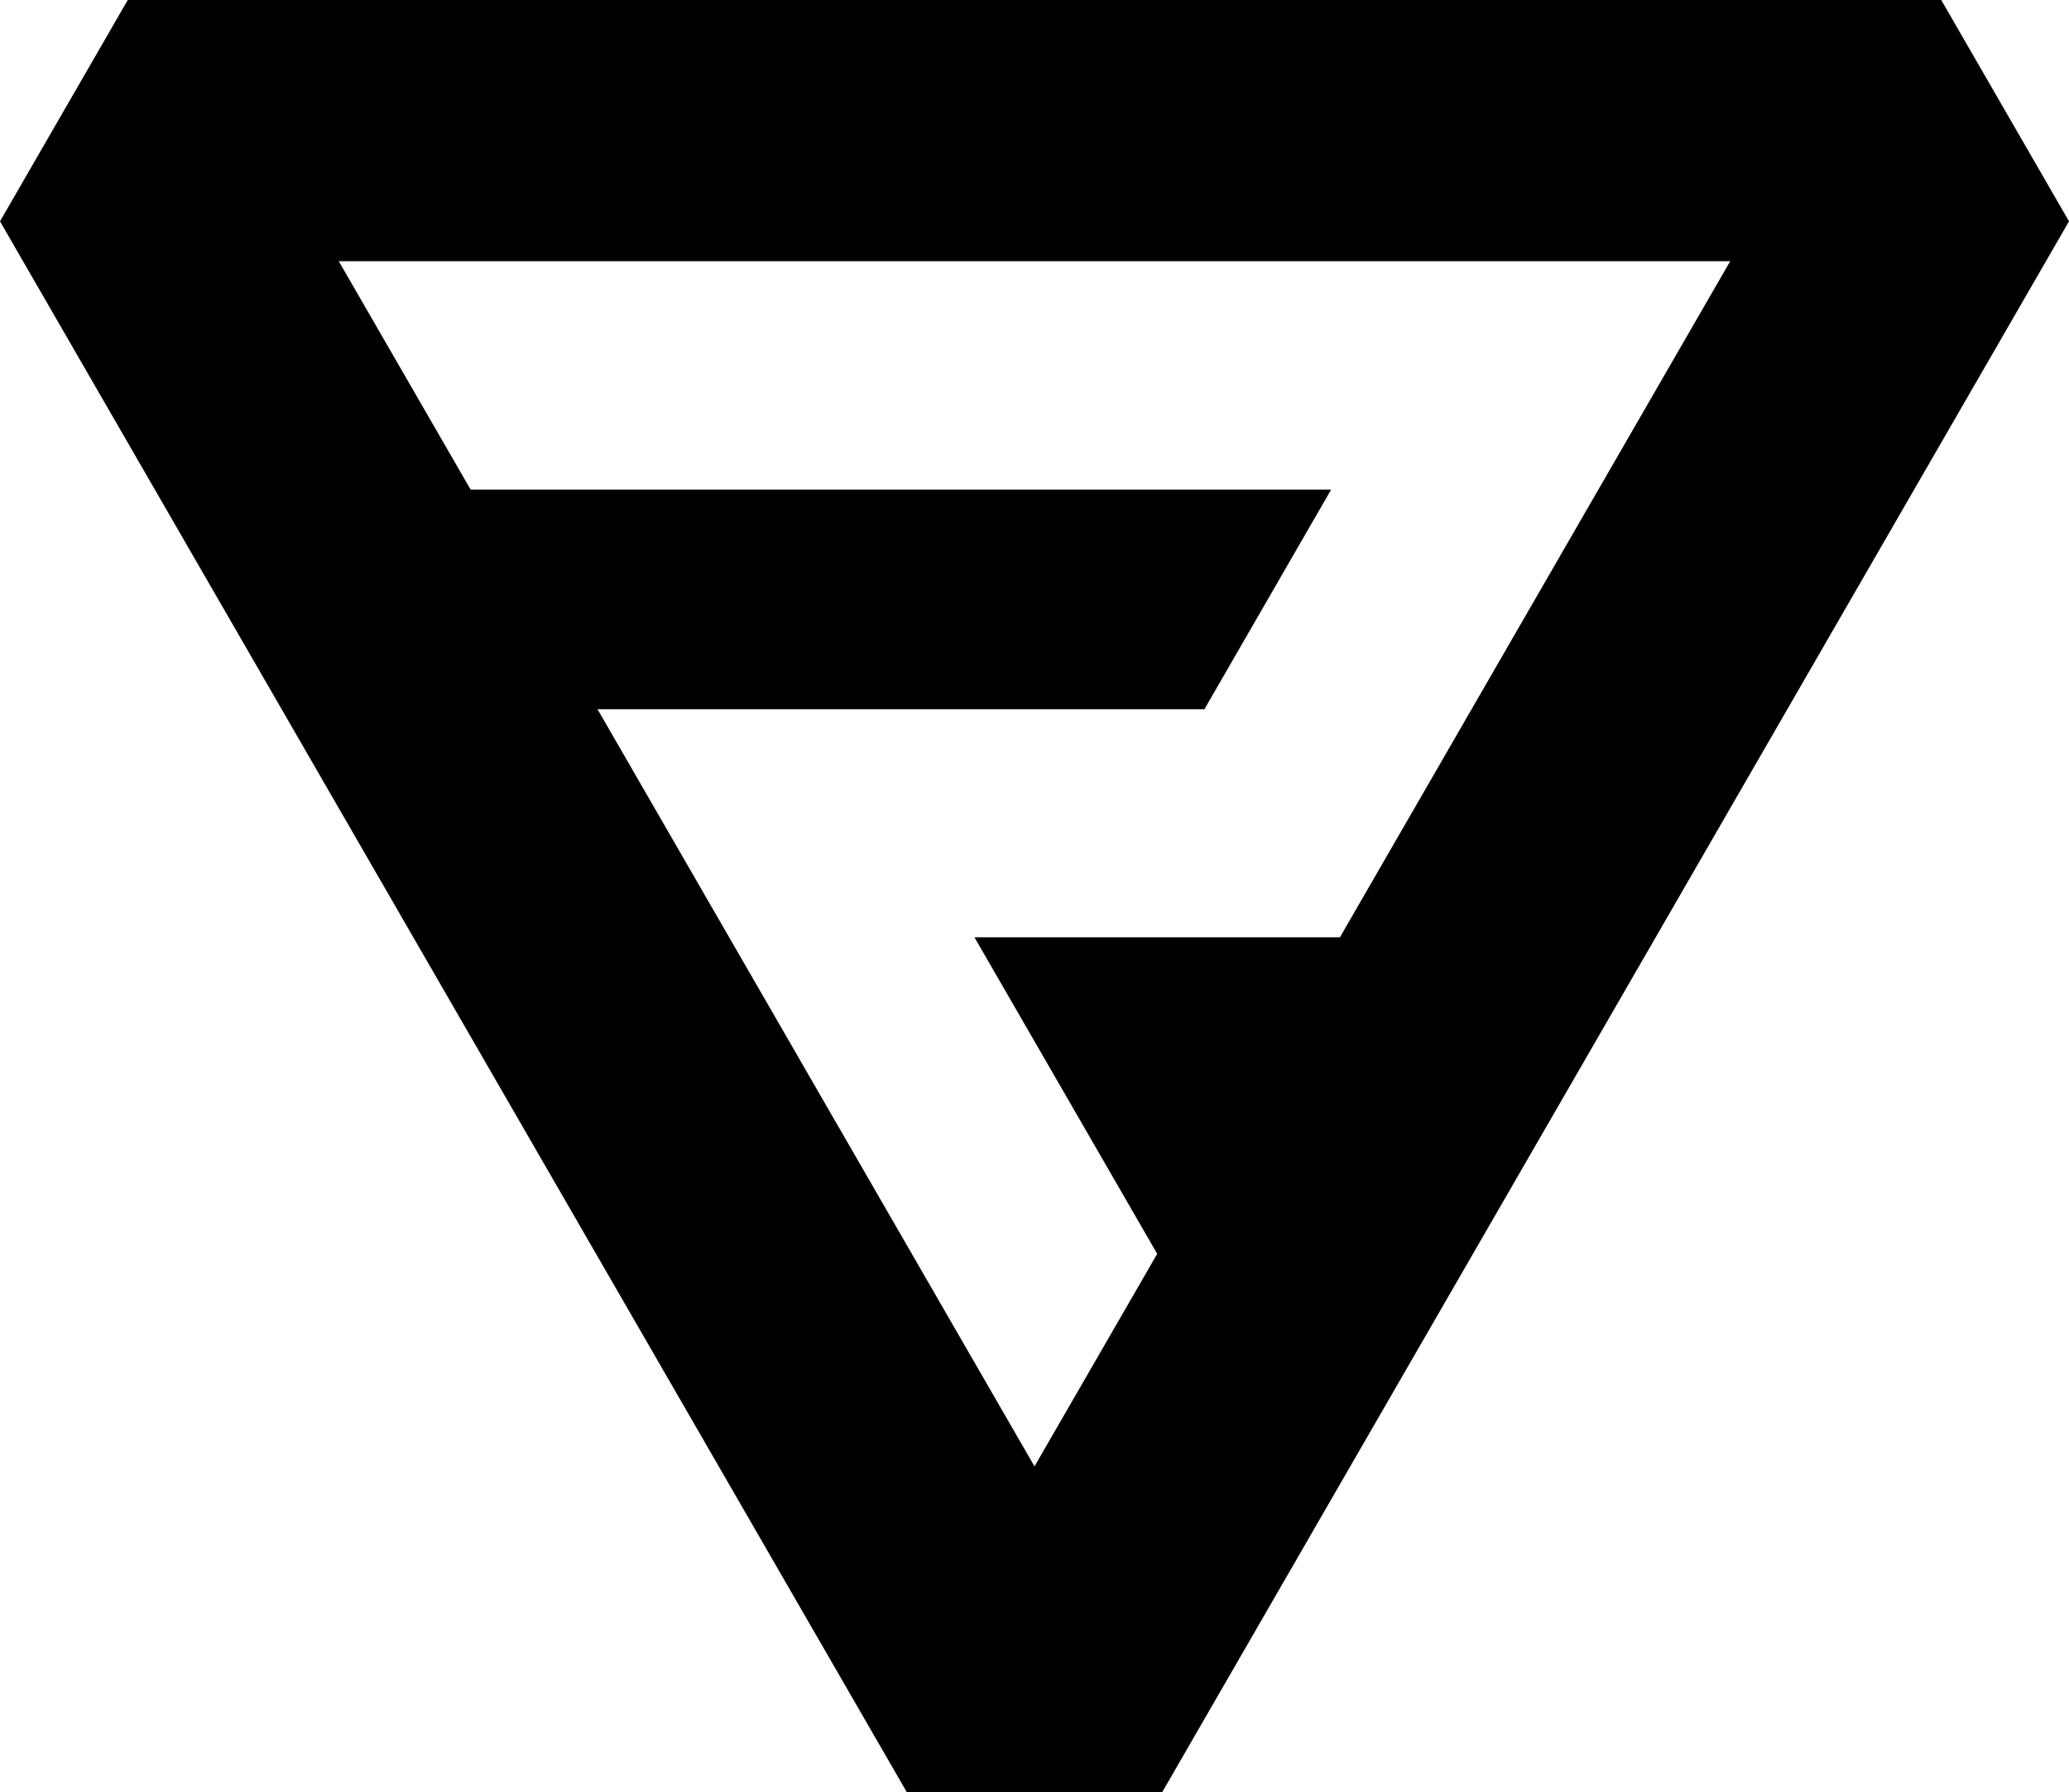 <?xml version="1.0" encoding="utf-8"?>
<!-- Generator: Adobe Illustrator 25.2.1, SVG Export Plug-In . SVG Version: 6.00 Build 0)  -->
<svg version="1.2" baseProfile="tiny" xmlns="http://www.w3.org/2000/svg" xmlns:xlink="http://www.w3.org/1999/xlink" x="0px"
	 y="0px" viewBox="0 0 238.188 206.277" overflow="visible" xml:space="preserve">
<g id="Layer_3" display="none">
	<g display="inline">
		<polygon points="0,25.476 104.386,206.277 133.802,206.277 238.188,25.476 223.48,0 14.708,0 		"/>
		<polygon fill="#FFFFFF" points="112.181,107.888 154.256,107.888 199.186,30.067 39.003,30.067 54.182,56.359 59.24,56.359 
			121.847,56.359 153.241,56.359 138.655,81.637 68.789,81.637 119.094,168.79 133.219,144.326 		"/>
	</g>
</g>
<g id="Layer_4">
	<path d="M223.48,0H14.708L0,25.476l104.386,180.802h29.417L238.188,25.476L223.48,0z M154.256,107.888h-42.075l21.038,36.438
		l-14.125,24.464L68.789,81.637h69.866l14.586-25.277h-31.394H59.24h-5.058l-15.18-26.292h160.183L154.256,107.888z"/>
</g>
</svg>
